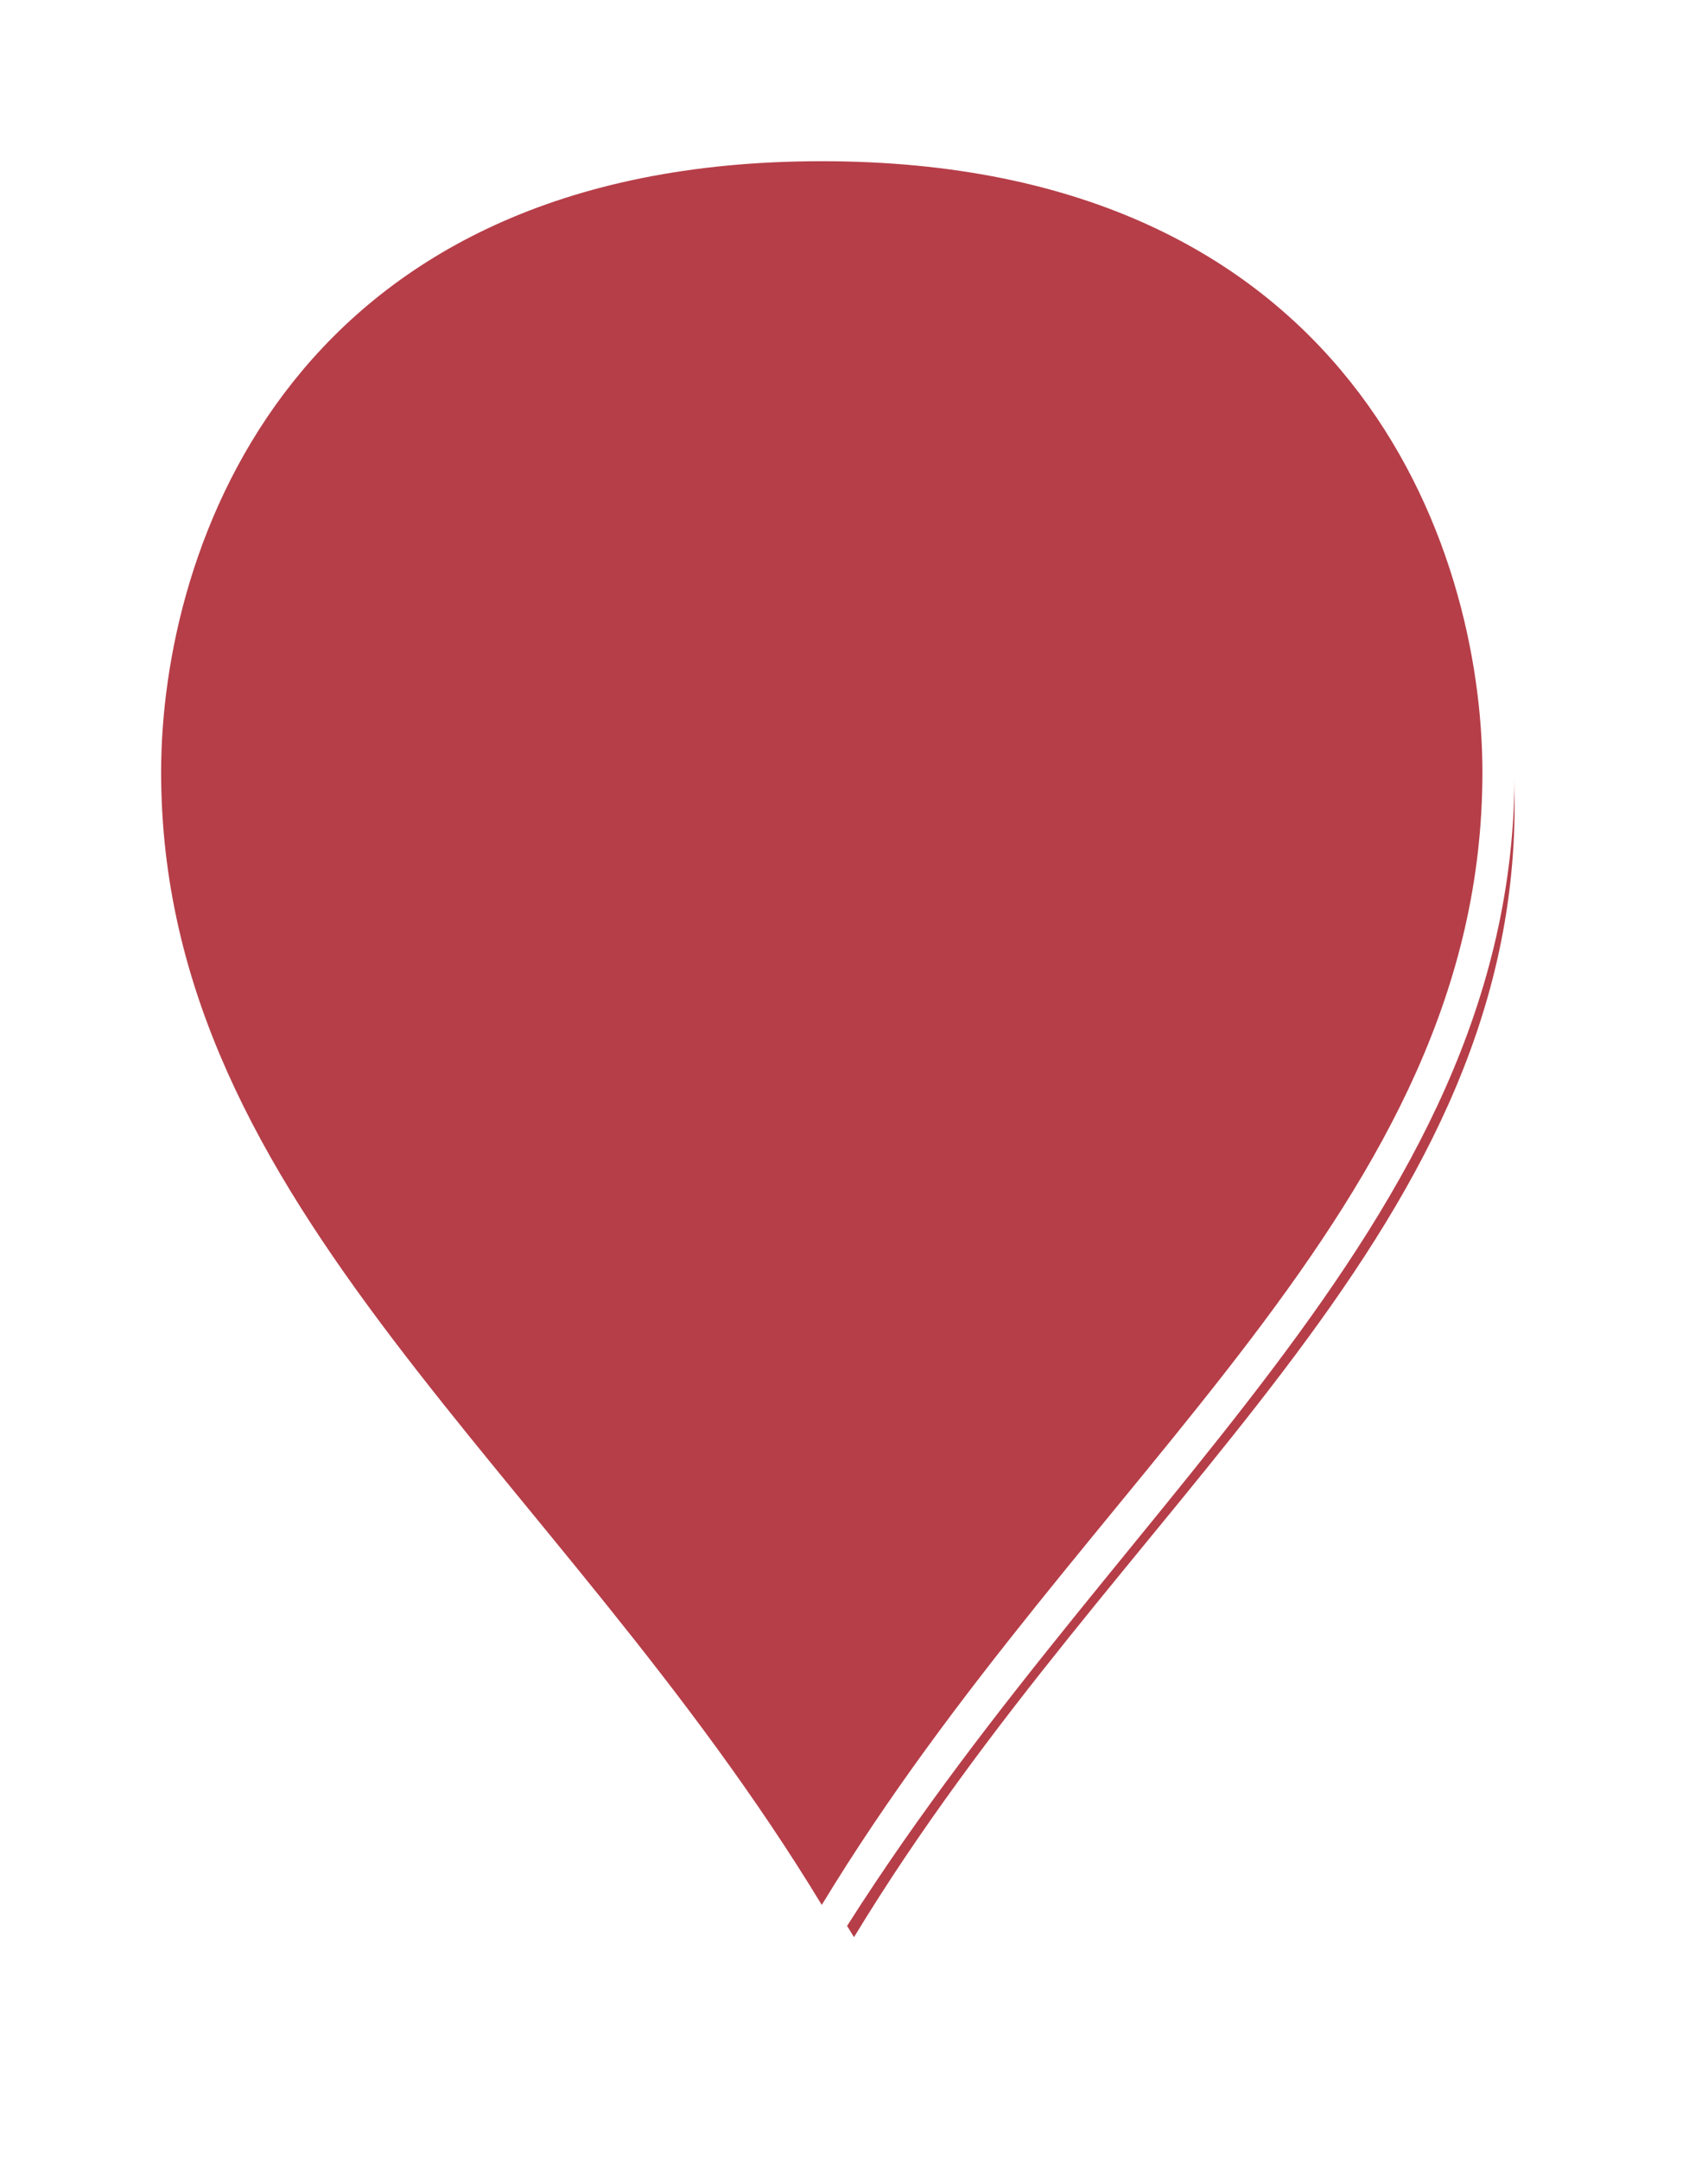 ﻿<?xml version="1.0" encoding="utf-8"?>
<svg version="1.1" xmlns:xlink="http://www.w3.org/1999/xlink" width="53px" height="67px" xmlns="http://www.w3.org/2000/svg">
  <defs>
    <filter x="-988px" y="3935px" width="53px" height="67px" filterUnits="userSpaceOnUse" id="filter2005">
      <feOffset dx="1" dy="1" in="SourceAlpha" result="shadowOffsetInner" />
      <feGaussianBlur stdDeviation="2.5" in="shadowOffsetInner" result="shadowGaussian" />
      <feComposite in2="shadowGaussian" operator="atop" in="SourceAlpha" result="shadowComposite" />
      <feColorMatrix type="matrix" values="0 0 0 0 0  0 0 0 0 0  0 0 0 0 0  0 0 0 0.698 0  " in="shadowComposite" />
    </filter>
    <g id="widget2006">
      <path d="M -962.5 3995.041  C -970.9 3981.16  -983.5 3972.831  -983.5 3958.95  C -983.5 3951.726  -979.3 3939.5  -962.5 3939.5  C -945.7 3939.5  -941.5 3951.726  -941.5 3958.95  C -941.5 3972.831  -954.1 3981.16  -962.5 3995.041  Z " fill-rule="nonzero" fill="#b63e48" stroke="none" />
      <path d="M -962.5 3996  C -971.1 3981.75  -984 3973.2  -984 3958.95  C -984 3951.54  -979.7 3939  -962.5 3939  C -945.3 3939  -941 3951.54  -941 3958.95  C -941 3973.2  -953.9 3981.75  -962.5 3996  Z M -962.5 3994.081  C -954.3 3980.569  -942 3972.462  -942 3958.95  C -942 3951.911  -946.1 3940  -962.5 3940  C -978.9 3940  -983 3951.911  -983 3958.95  C -983 3972.462  -970.7 3980.569  -962.5 3994.081  Z " fill-rule="nonzero" fill="#ffffff" stroke="none" />
    </g>
  </defs>
  <g transform="matrix(1 0 0 1 988 -3935 )">
    <use xlink:href="#widget2006" filter="url(#filter2005)" />
    <use xlink:href="#widget2006" />
  </g>
</svg>